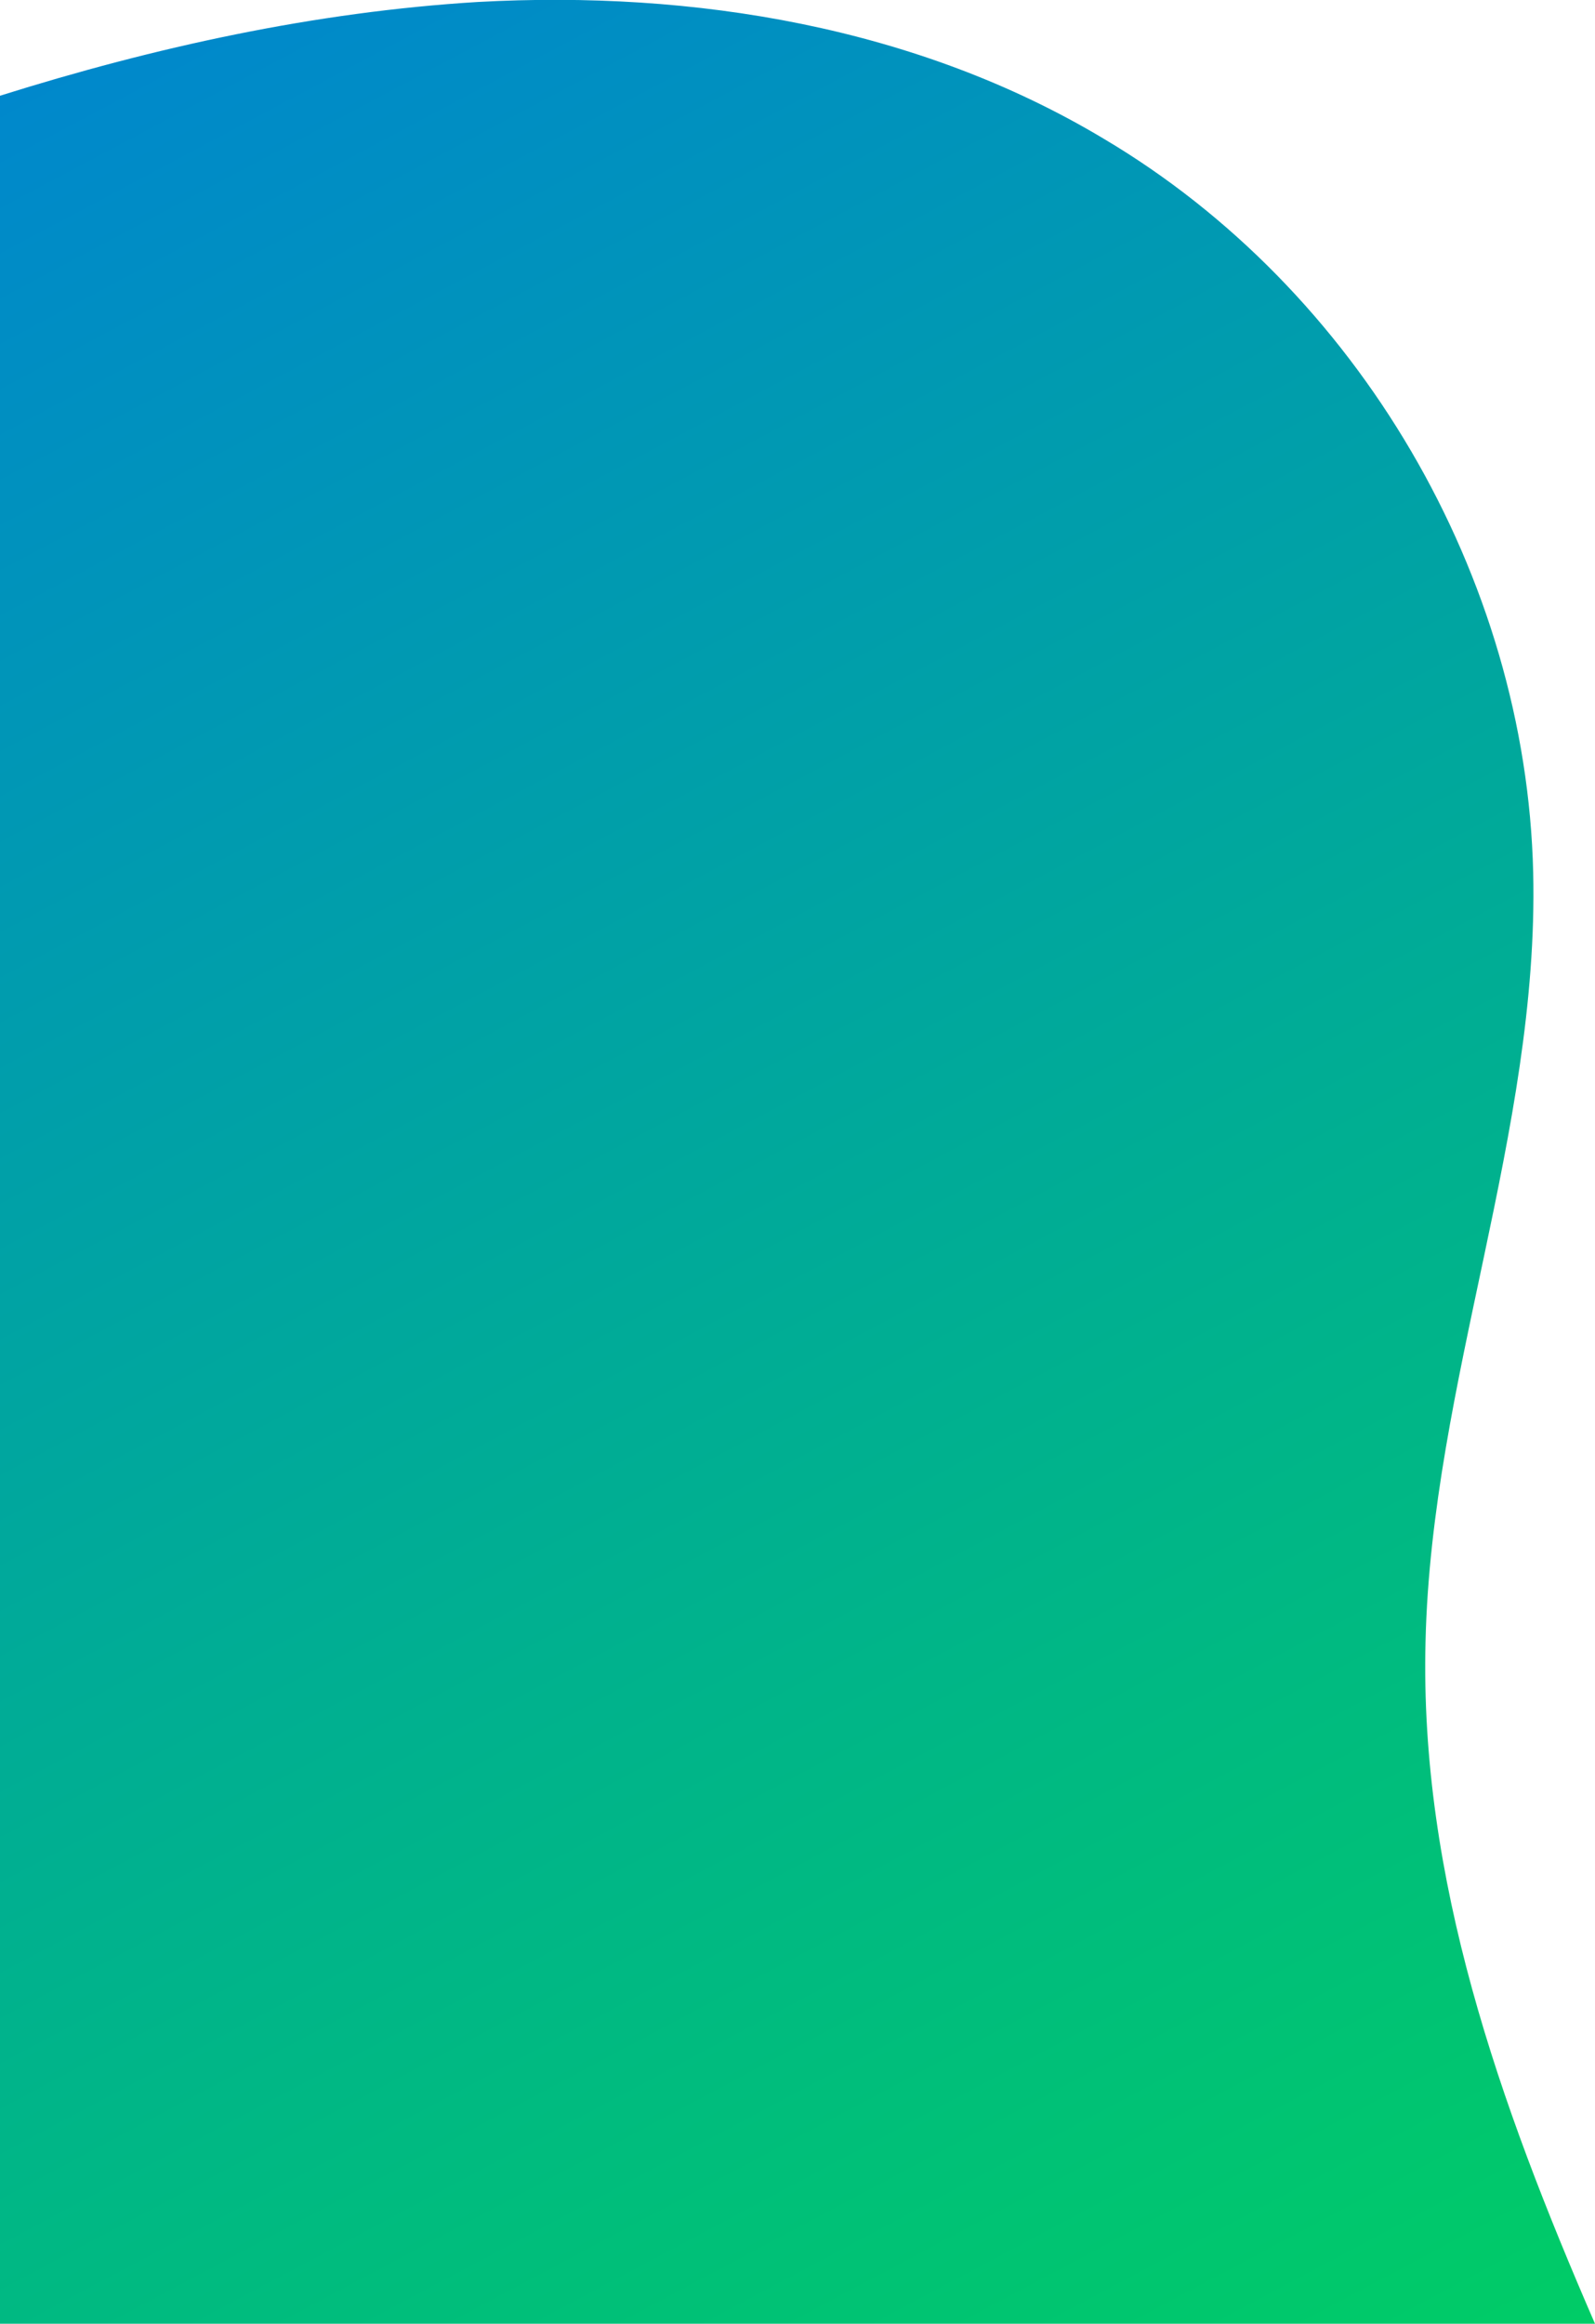 <svg xmlns="http://www.w3.org/2000/svg" width="160px" height="233px" viewBox="0 0 160 233">
	<linearGradient id="gradient" gradientUnits="userSpaceOnUse" x1="1.513" y1="8.749" x2="129.4" y2="249.27">
		<stop offset="0" style="stop-color:#0088CC"/>
		<stop offset="1" style="stop-color:#00CC66"/>
	</linearGradient>
	<path fill="url(#gradient)" d="M0,233h160c-9.6-22.1-17.6-44.6-17-68.4c0.6-26,11.4-51.1,10.8-77.1c-0.7-29.7-17.6-58.5-43.1-73.6
		C92,2.7,69.6-1,47.9,0.2C31.6,1.2,15.6,4.7,0,9.6V233z"/>
</svg>
